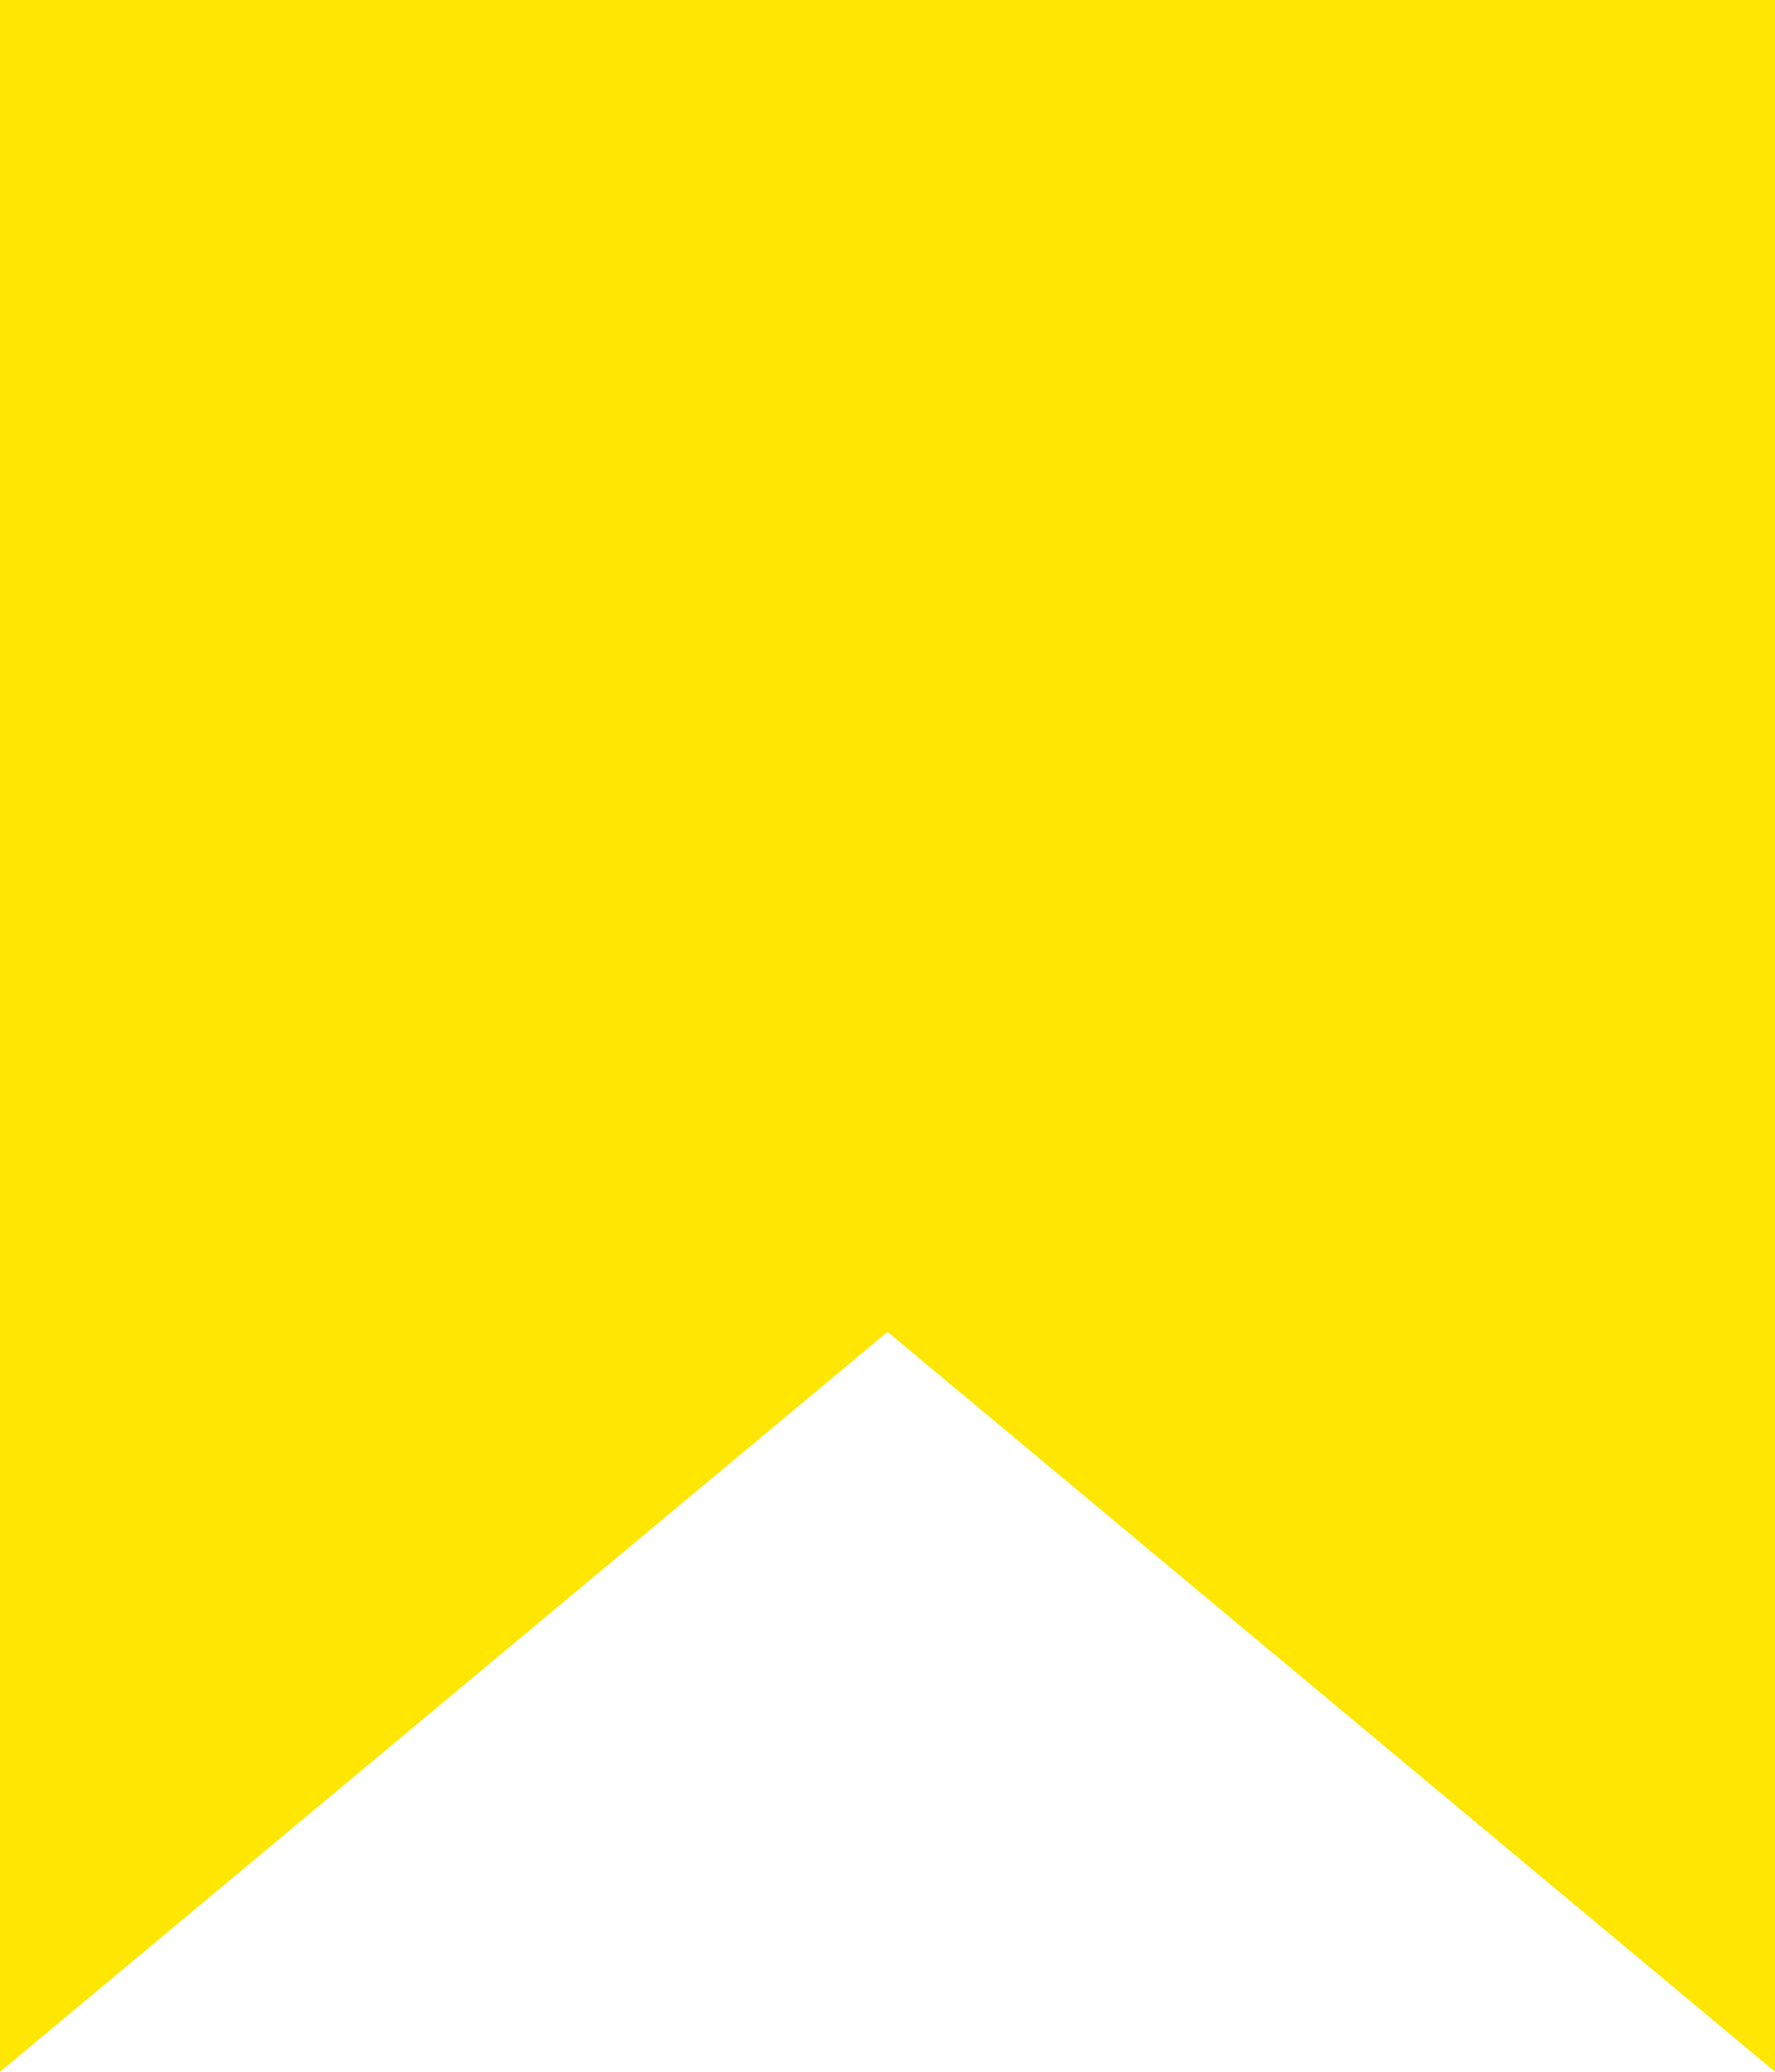 <svg xmlns="http://www.w3.org/2000/svg" width="12" height="14" viewBox="0 0 12 14">
  <path id="inprogress-engagement" d="M0,0H14L9,6l5,6H0Z" transform="translate(12) rotate(90)" fill="#ffe603"/>
</svg>
